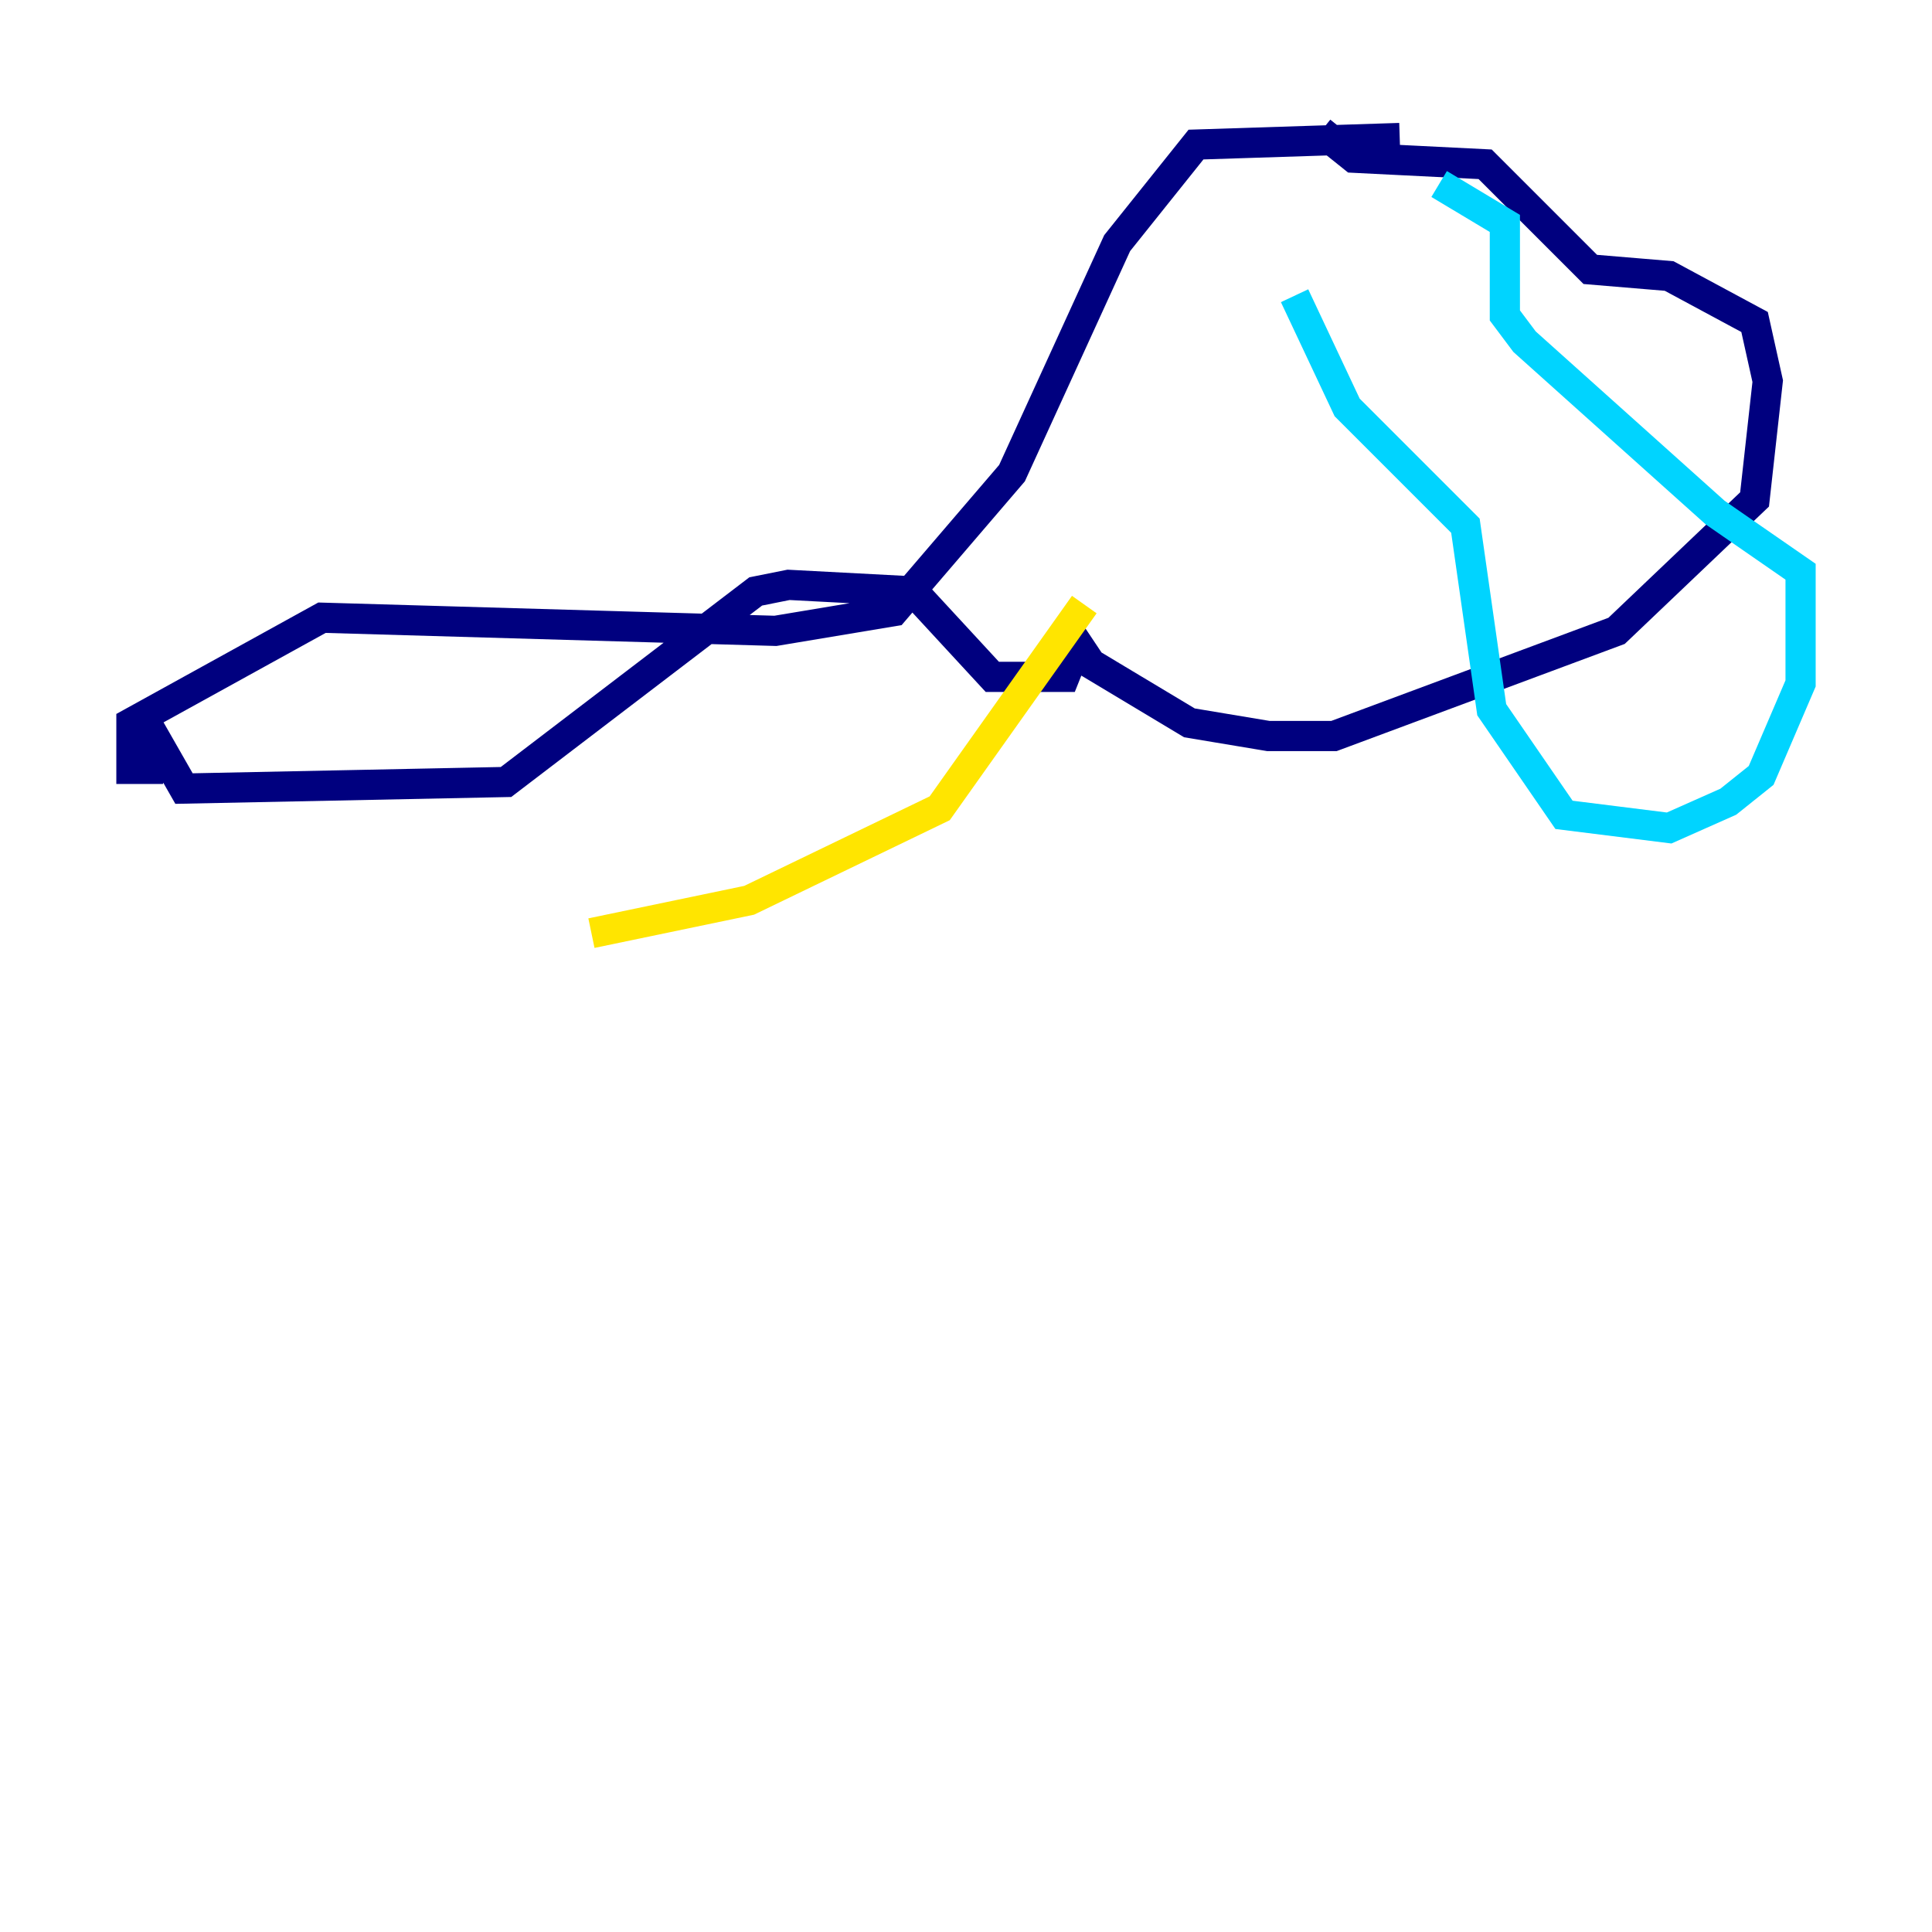 <?xml version="1.0" encoding="utf-8" ?>
<svg baseProfile="tiny" height="128" version="1.2" viewBox="0,0,128,128" width="128" xmlns="http://www.w3.org/2000/svg" xmlns:ev="http://www.w3.org/2001/xml-events" xmlns:xlink="http://www.w3.org/1999/xlink"><defs /><polyline fill="none" points="92.735,9.143 79.238,9.578 74.014,16.109 67.048,31.347 59.211,40.49 51.374,41.796 21.333,40.925 8.707,47.891 8.707,50.939 10.014,50.939 10.449,49.197 12.191,52.245 33.524,51.809 50.068,39.184 52.245,38.748 60.517,39.184 65.742,44.843 70.531,44.843 71.401,42.667 72.272,43.973 78.803,47.891 84.027,48.762 88.381,48.762 107.102,41.796 116.245,33.088 117.116,25.252 116.245,21.333 110.585,18.286 105.361,17.85 98.395,10.884 89.687,10.449 87.51,8.707" stroke="#00007f" stroke-width="2" /><polyline fill="none" points="85.769,19.592 89.252,26.993 97.088,34.83 98.83,47.02 103.619,53.986 110.585,54.857 114.503,53.116 116.68,51.374 119.293,45.279 119.293,37.878 113.633,33.959 101.007,22.64 99.701,20.898 99.701,14.803 95.347,12.191" stroke="#00d4ff" stroke-width="2" /><polyline fill="none" points="71.837,40.054 62.258,53.551 49.633,59.646 39.184,61.823" stroke="#ffe500" stroke-width="2" /><polyline fill="none" points="76.191,42.667 76.191,42.667" stroke="#7f0000" stroke-width="2" /></svg>